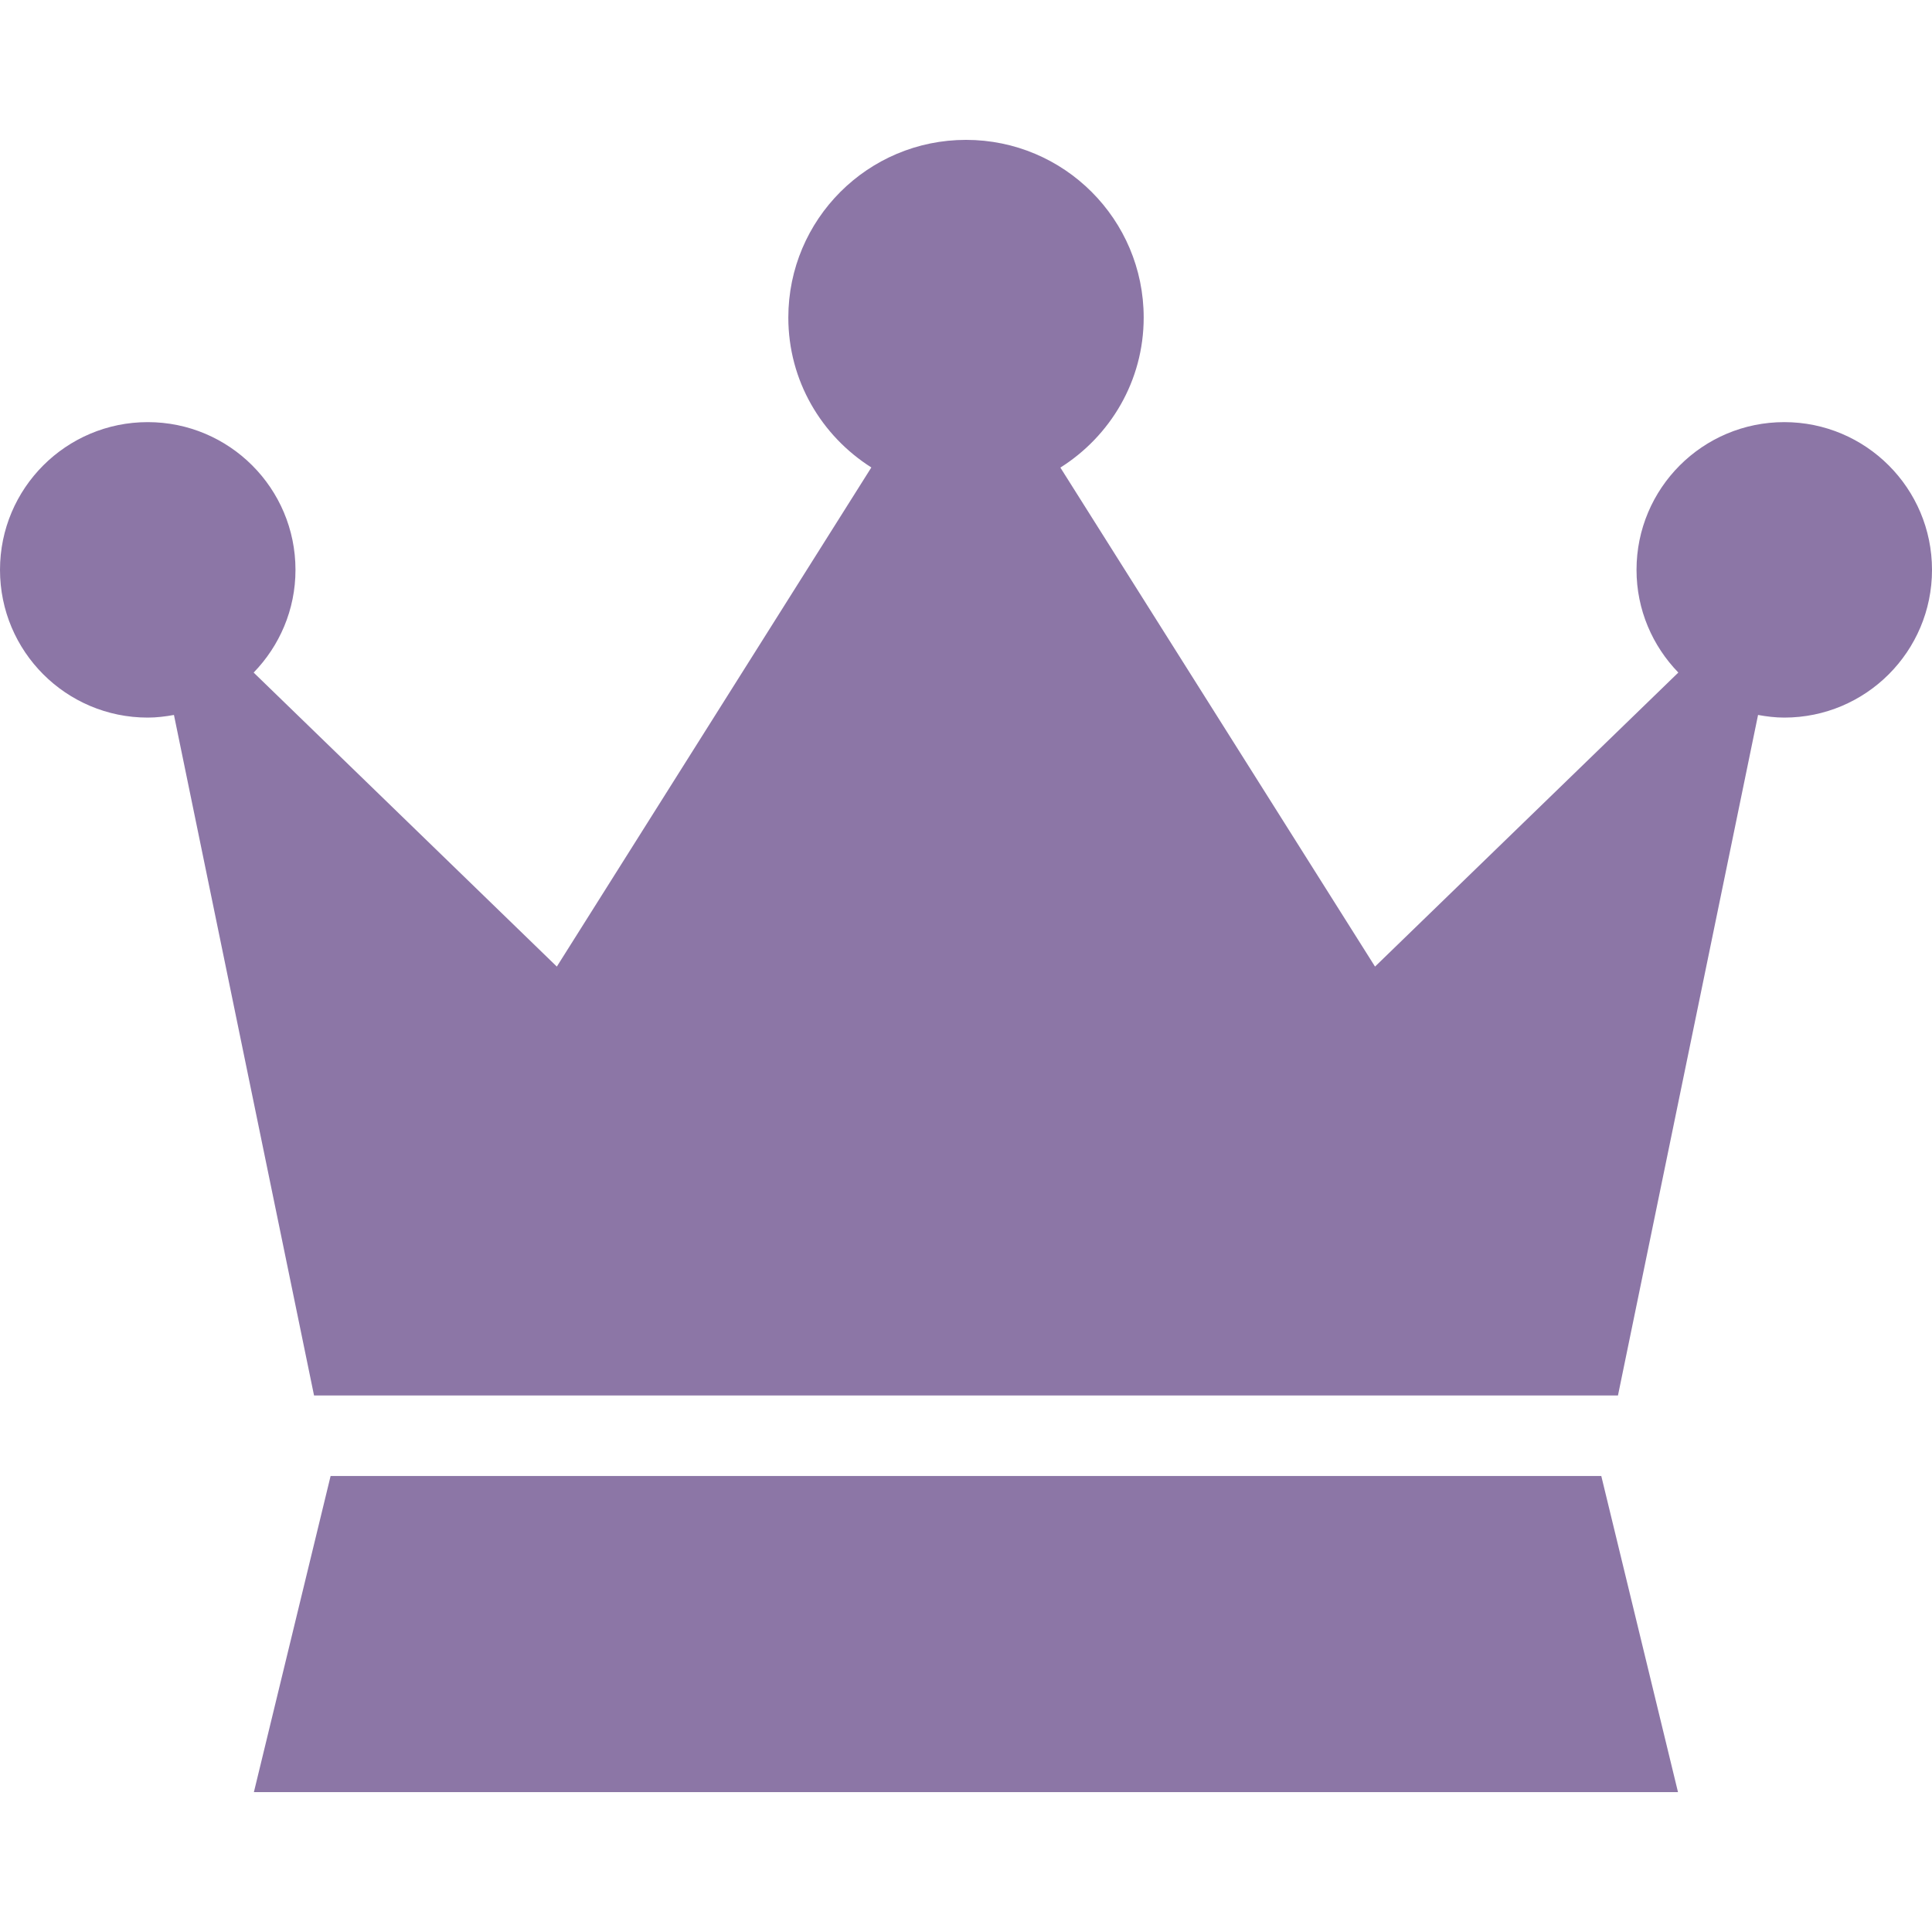 <?xml version="1.0" encoding="iso-8859-1"?><!--Generator: Adobe Illustrator 19.0.0, SVG Export Plug-In . SVG Version: 6.00 Build 0)--><svg xmlns="http://www.w3.org/2000/svg" viewBox="0 0 472.615 472.615" style="enable-background:new 0 0 472.615 472.615" width="512" height="512"><g><g><path d="M436.475 103.262c-19.961 0-36.141 16.18-36.141 36.141 0 9.776 3.92 18.613 10.226 25.12l-74.195 71.928-76.969-122.068c12.207-7.695 20.378-21.202 20.378-36.7 0-24.005-19.46-43.467-43.466-43.467-24.005 0-43.465 19.462-43.465 43.467 0 15.468 8.139 28.961 20.31 36.666L136.215 236.45 62.05 164.528c6.311-6.505 10.232-15.346 10.232-25.125 0-19.961-16.181-36.141-36.141-36.141S0 119.442 0 139.403c0 19.959 16.181 36.139 36.141 36.139 2.196 0 4.322-.272 6.411-.647l34.27 166.474h318.972l34.27-166.474c2.088.378 4.215.647 6.412.647 19.96 0 36.14-16.18 36.14-36.139-.001-19.961-16.181-36.141-36.141-36.141z" fill="#8c76a6"/></g></g><g><g><path fill="#8c76a6" d="M391.714 361.061H80.875l-18.767 77.337h348.373z"/></g></g><g/><g/><g/><g/><g/><g/><g/><g/><g/><g/><g/><g/><g/><g/><g/></svg>